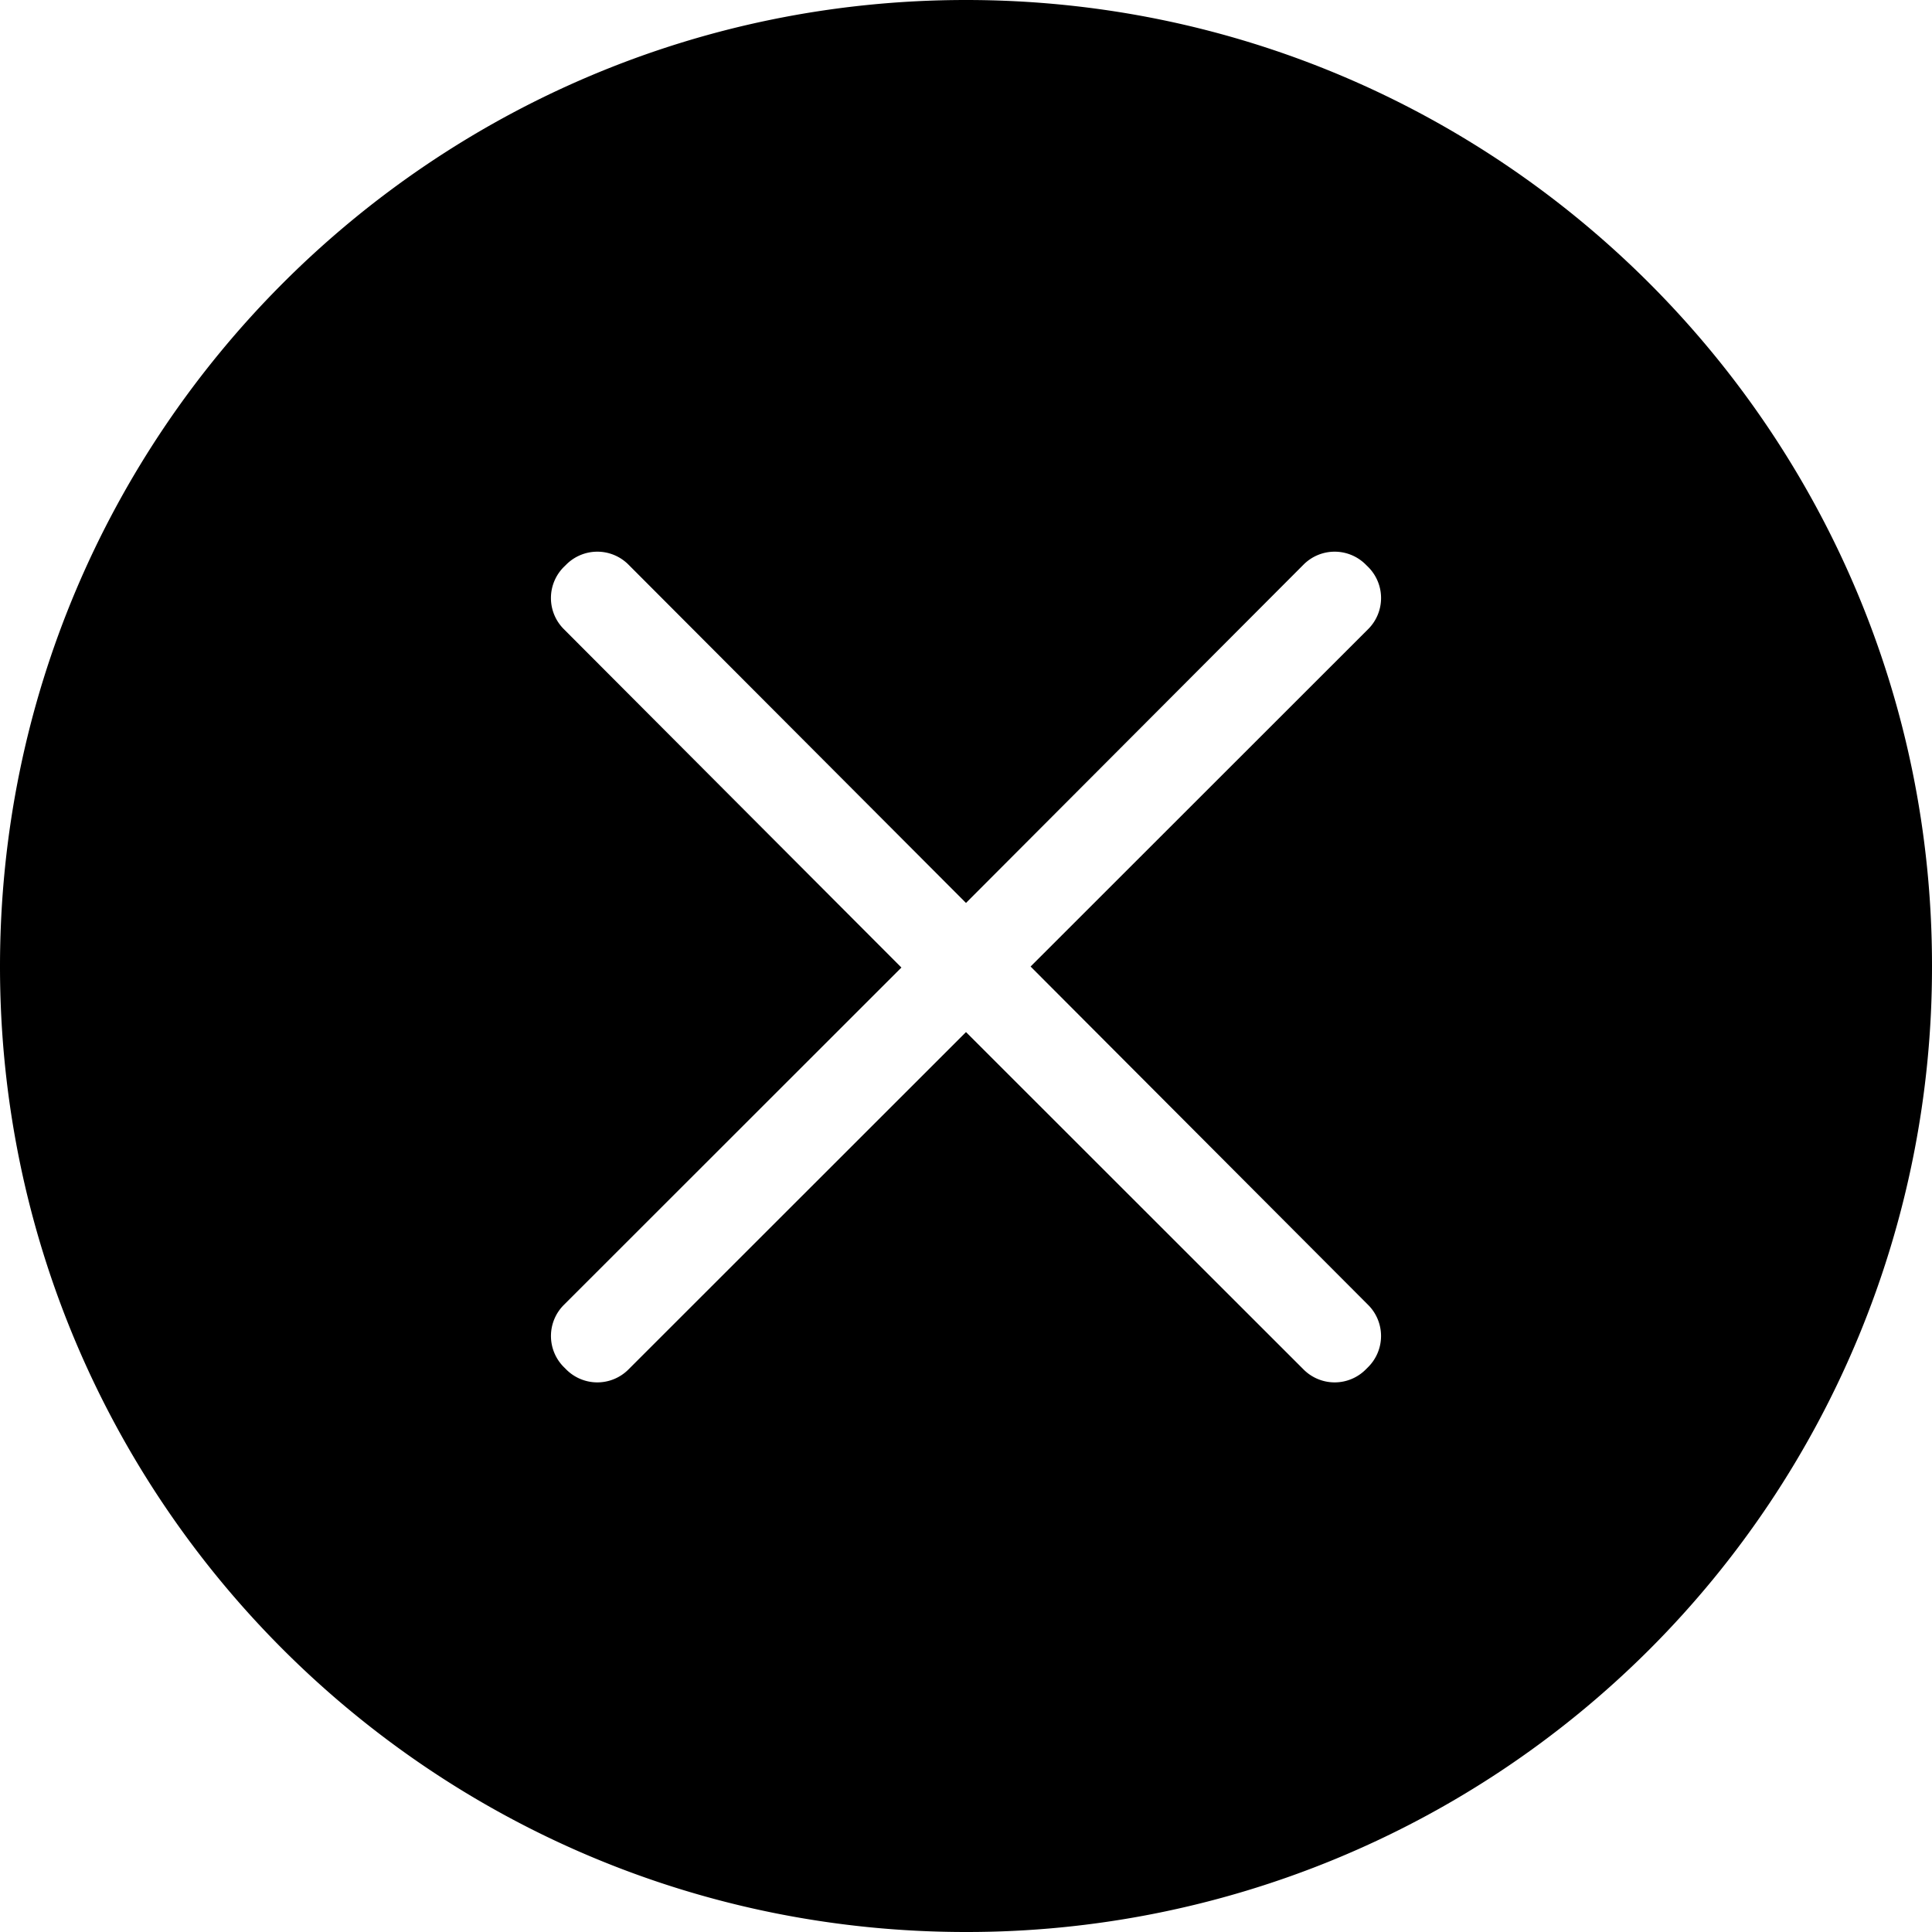 <?xml version="1.0" standalone="no"?><!DOCTYPE svg PUBLIC "-//W3C//DTD SVG 1.1//EN" "http://www.w3.org/Graphics/SVG/1.1/DTD/svg11.dtd"><svg t="1591753171602" class="icon" viewBox="0 0 1024 1024" version="1.1" xmlns="http://www.w3.org/2000/svg" p-id="8204" xmlns:xlink="http://www.w3.org/1999/xlink" width="200" height="200"><defs><style type="text/css"></style></defs><path d="M0 512.28C0 229.235 229.376 0 512 0s512 229.236 512 511.72v0.56a511.069 511.069 0 0 1-149.807 362.006A511.604 511.604 0 0 1 512 1024C228.817 1024 0 794.763 0 512.28z m546.234 0l178.828-178.735a23.273 23.273 0 0 0 0-33.14l-1.094-1.071a23.273 23.273 0 0 0-33.14 0L512 478.58 333.172 299.334a23.273 23.273 0 0 0-33.14 0l-1.094 1.07a23.273 23.273 0 0 0 0 33.14l178.828 179.27L298.938 691.55a23.273 23.273 0 0 0 0 33.117l1.094 1.094a23.273 23.273 0 0 0 33.14 0L512 547.025 690.827 725.76a23.273 23.273 0 0 0 33.14 0l1.095-1.094a23.273 23.273 0 0 0 0-33.117l-178.828-179.27z" p-id="8205"></path></svg>